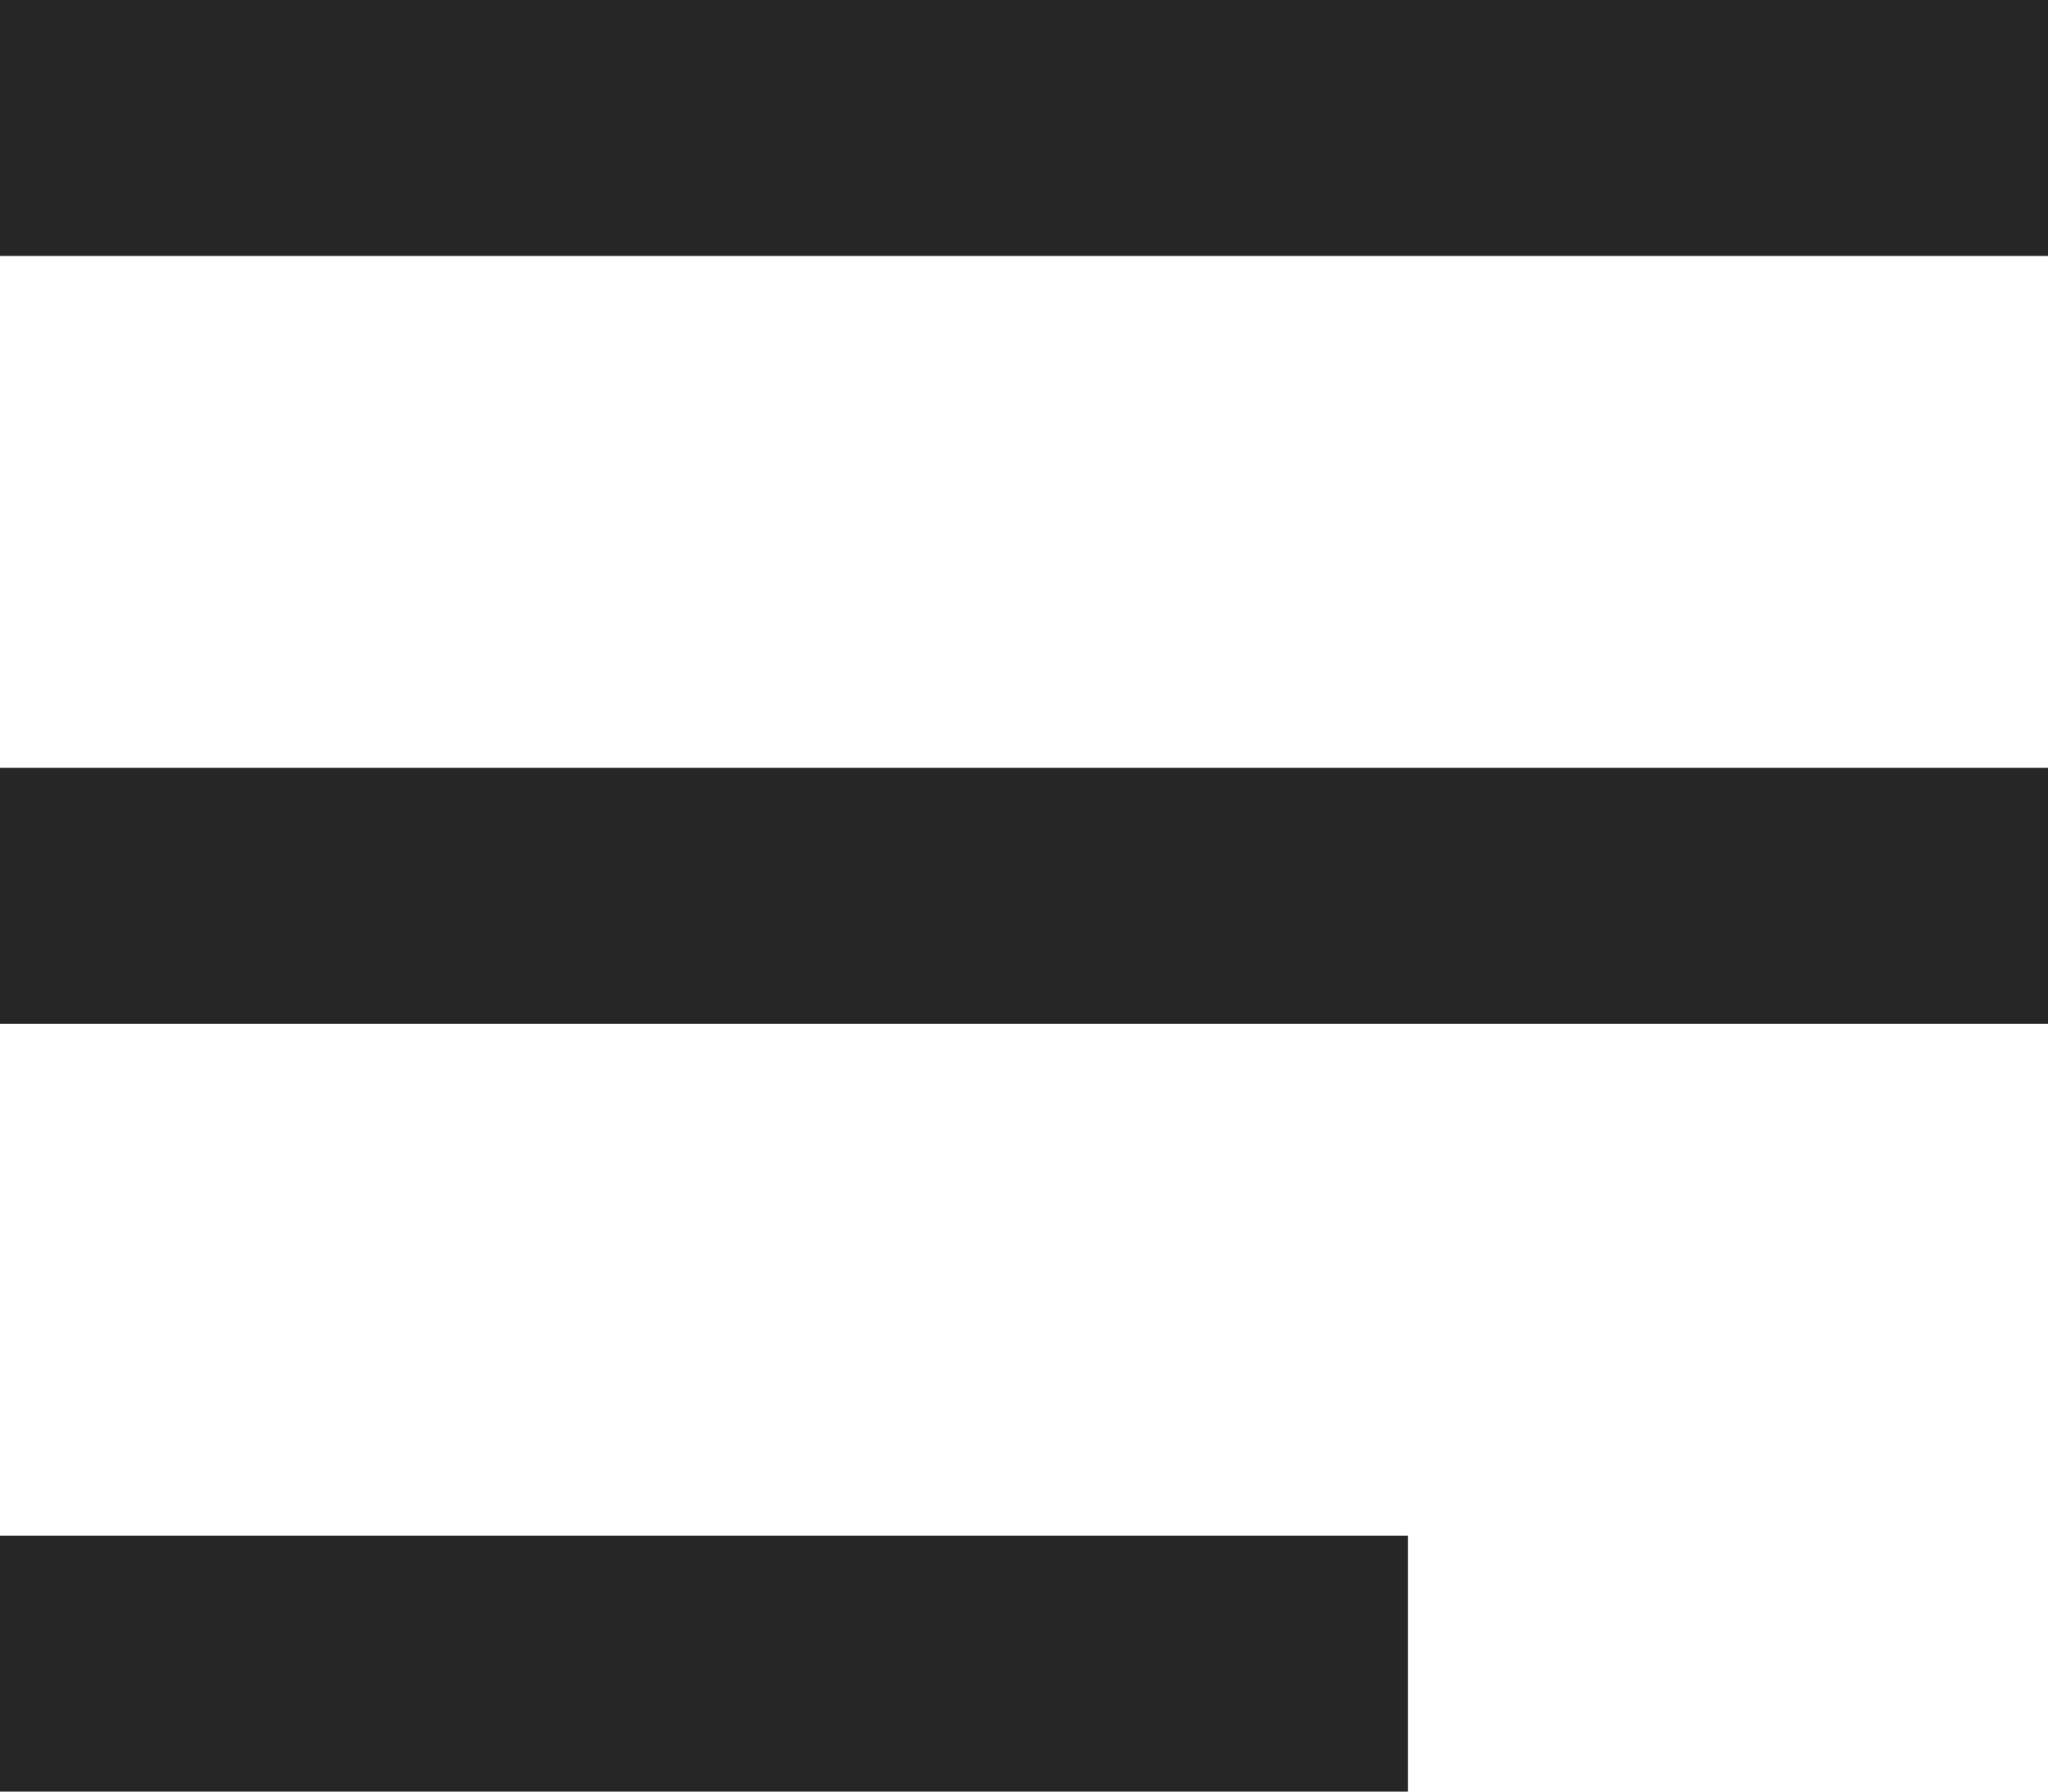 <svg width="16" height="14" viewBox="0 0 16 14" fill="none" xmlns="http://www.w3.org/2000/svg">
<path fill-rule="evenodd" clip-rule="evenodd" d="M16 2H0V0H16V2ZM16 8H0V6H16V8ZM0 14H11V12H0V14Z" fill="#262626"/>
</svg>
